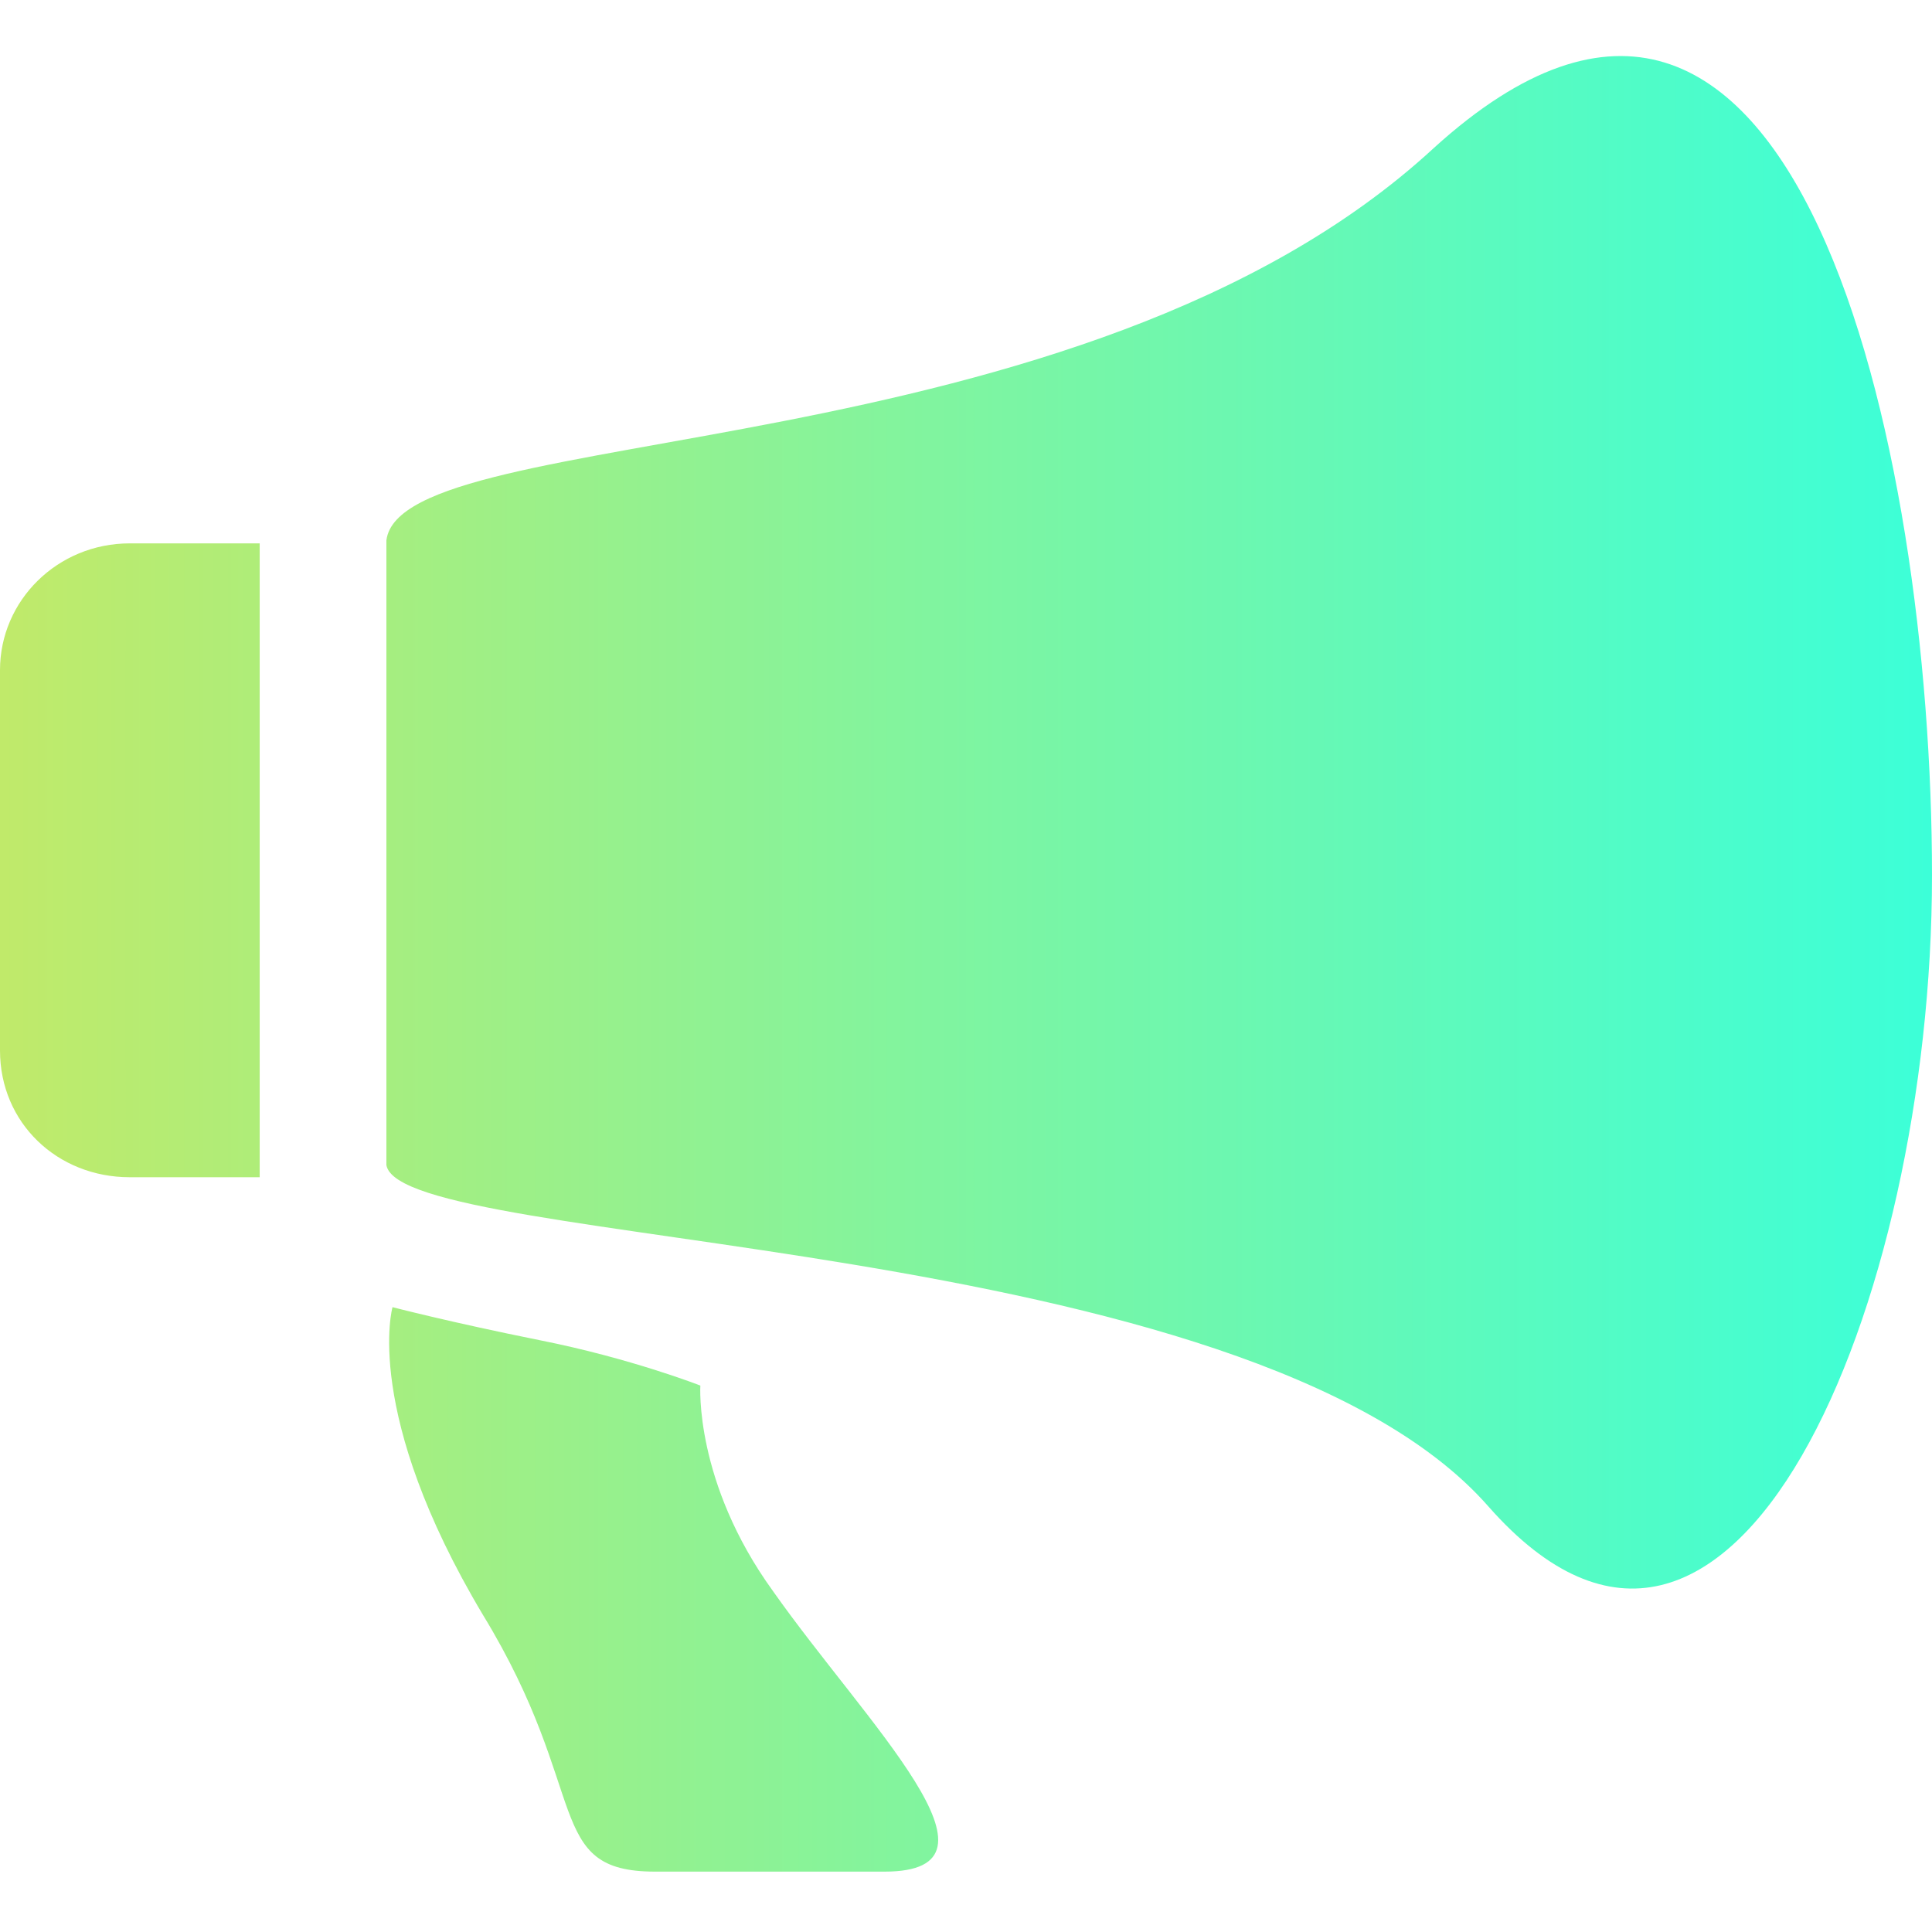 <svg width="12" height="12" viewBox="0 0 12 12" fill="none" xmlns="http://www.w3.org/2000/svg">
<g clip-path="url(#clip0_457_145)">
<path d="M9.244 9.356C7.744 7.65 2.494 7.762 2.4 7.237V3.356C2.494 2.606 6.713 2.944 8.906 0.919C11.156 -1.125 12 2.775 12 5.437C12 8.1 10.762 11.081 9.244 9.356ZM0 6.525V4.162C0 3.731 0.356 3.375 0.806 3.375H1.613V7.312H0.806C0.356 7.312 0 6.975 0 6.525ZM3.356 8.325C3.919 8.437 4.35 8.606 4.35 8.606C4.35 8.606 4.312 9.206 4.8 9.881C5.381 10.706 6.338 11.625 5.494 11.625H4.069C3.375 11.625 3.675 11.137 3 10.031C2.25 8.775 2.438 8.119 2.438 8.119C2.438 8.119 2.794 8.212 3.356 8.325Z" fill="url(#paint0_linear_457_145)"/>
</g>
<defs>
<linearGradient id="paint0_linear_457_145" x1="-3.63215e-08" y1="5.986" x2="12" y2="5.986" gradientUnits="userSpaceOnUse">
<stop stop-color="#C0EA6A"/>
<stop offset="1" stop-color="#3CFFD8"/>
</linearGradient>
<clipPath id="clip0_457_145">
<rect width="12" height="12" fill="white"/>
</clipPath>
</defs>
</svg>
